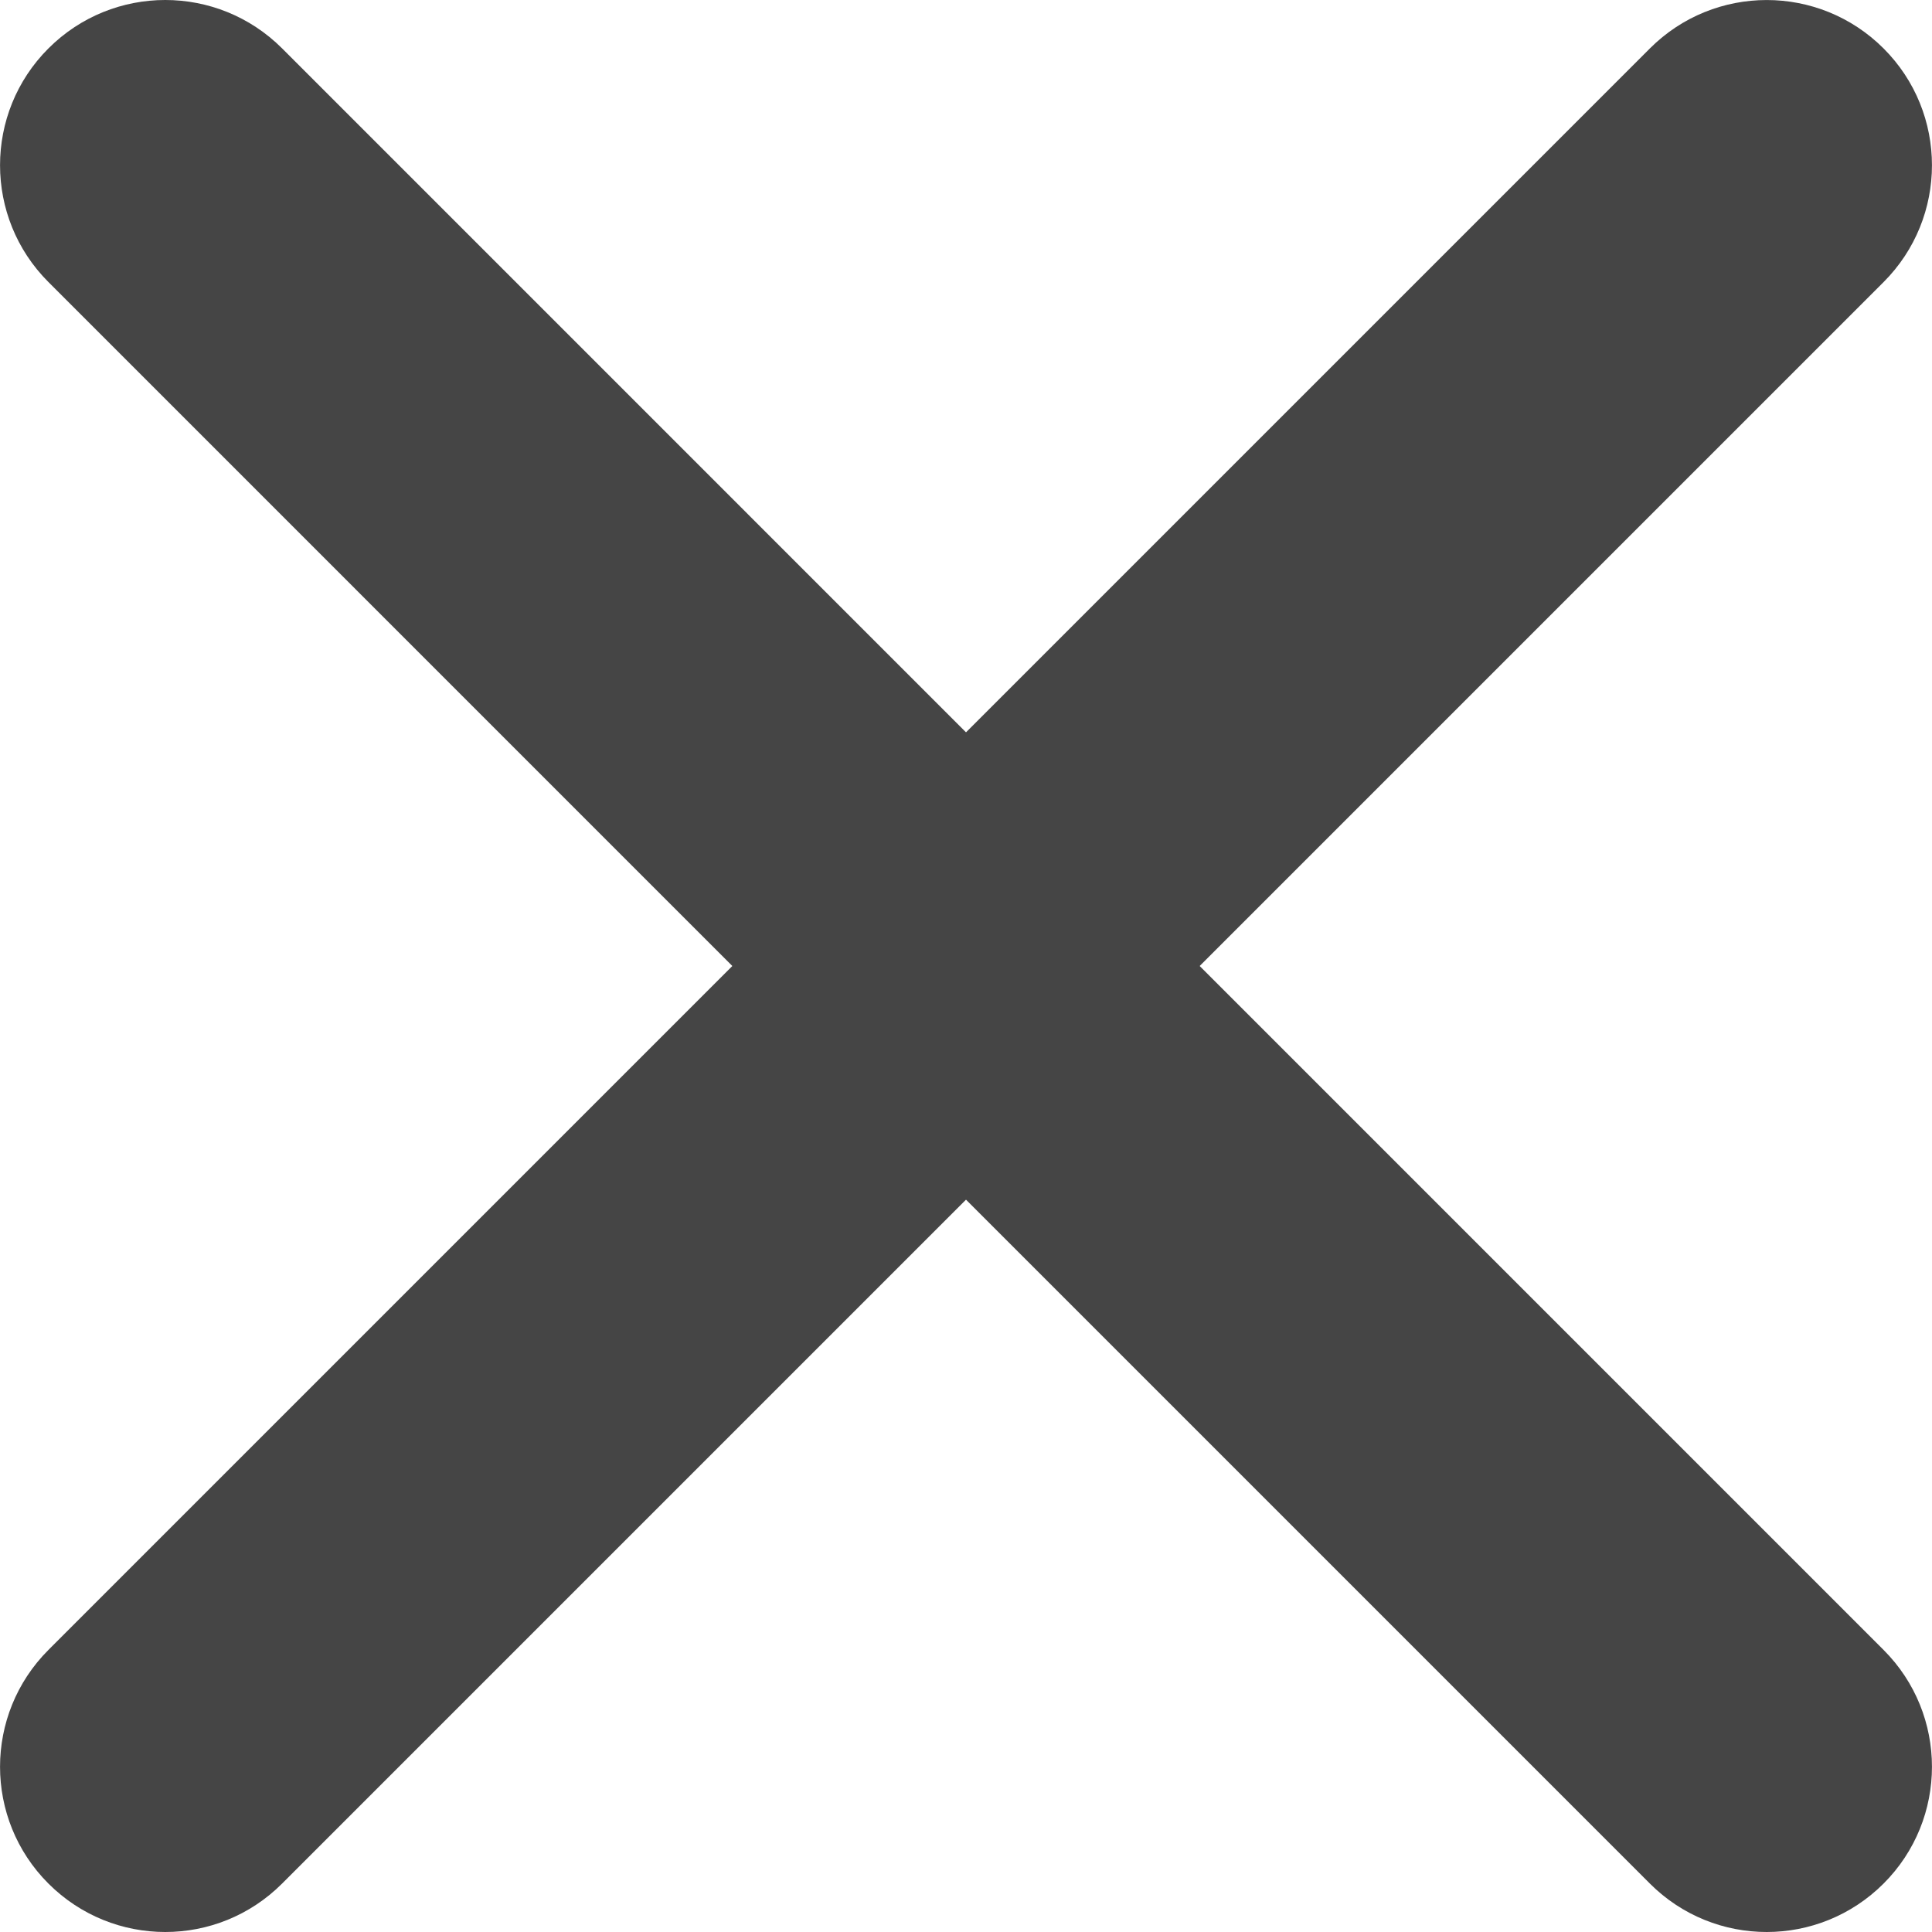 <?xml version="1.0"?>
<svg xmlns="http://www.w3.org/2000/svg" xmlns:xlink="http://www.w3.org/1999/xlink" version="1.1" id="Layer_1" x="0px" y="0px" viewBox="0 0 512.02 512.02" style="enable-background:new 0 0 512.02 512.02;" xml:space="preserve" width="512px" height="512px"><g><g>
	<path d="M468.214,512.02c-11.208,0-22.408-4.28-30.96-12.832L12.838,74.756   c-17.104-17.104-17.104-44.84,0-61.928c17.104-17.104,44.816-17.104,61.928,0L499.182,437.26c17.104,17.104,17.104,44.84,0,61.928   C490.622,507.74,479.414,512.02,468.214,512.02z" data-original="#CCCCCC" class="active-path" data-old_color="#CCCCCC" fill="#454545"/>
	<path d="M43.798,512.02c-11.208,0-22.408-4.28-30.96-12.832c-17.104-17.088-17.104-44.816,0-61.928   L437.254,12.836c17.104-17.104,44.816-17.104,61.928,0c17.104,17.088,17.104,44.816,0,61.928L74.758,499.188   C66.206,507.74,55.006,512.02,43.798,512.02z" data-original="#CCCCCC" class="active-path" data-old_color="#CCCCCC" fill="#454545"/>
</g></g> </svg>
